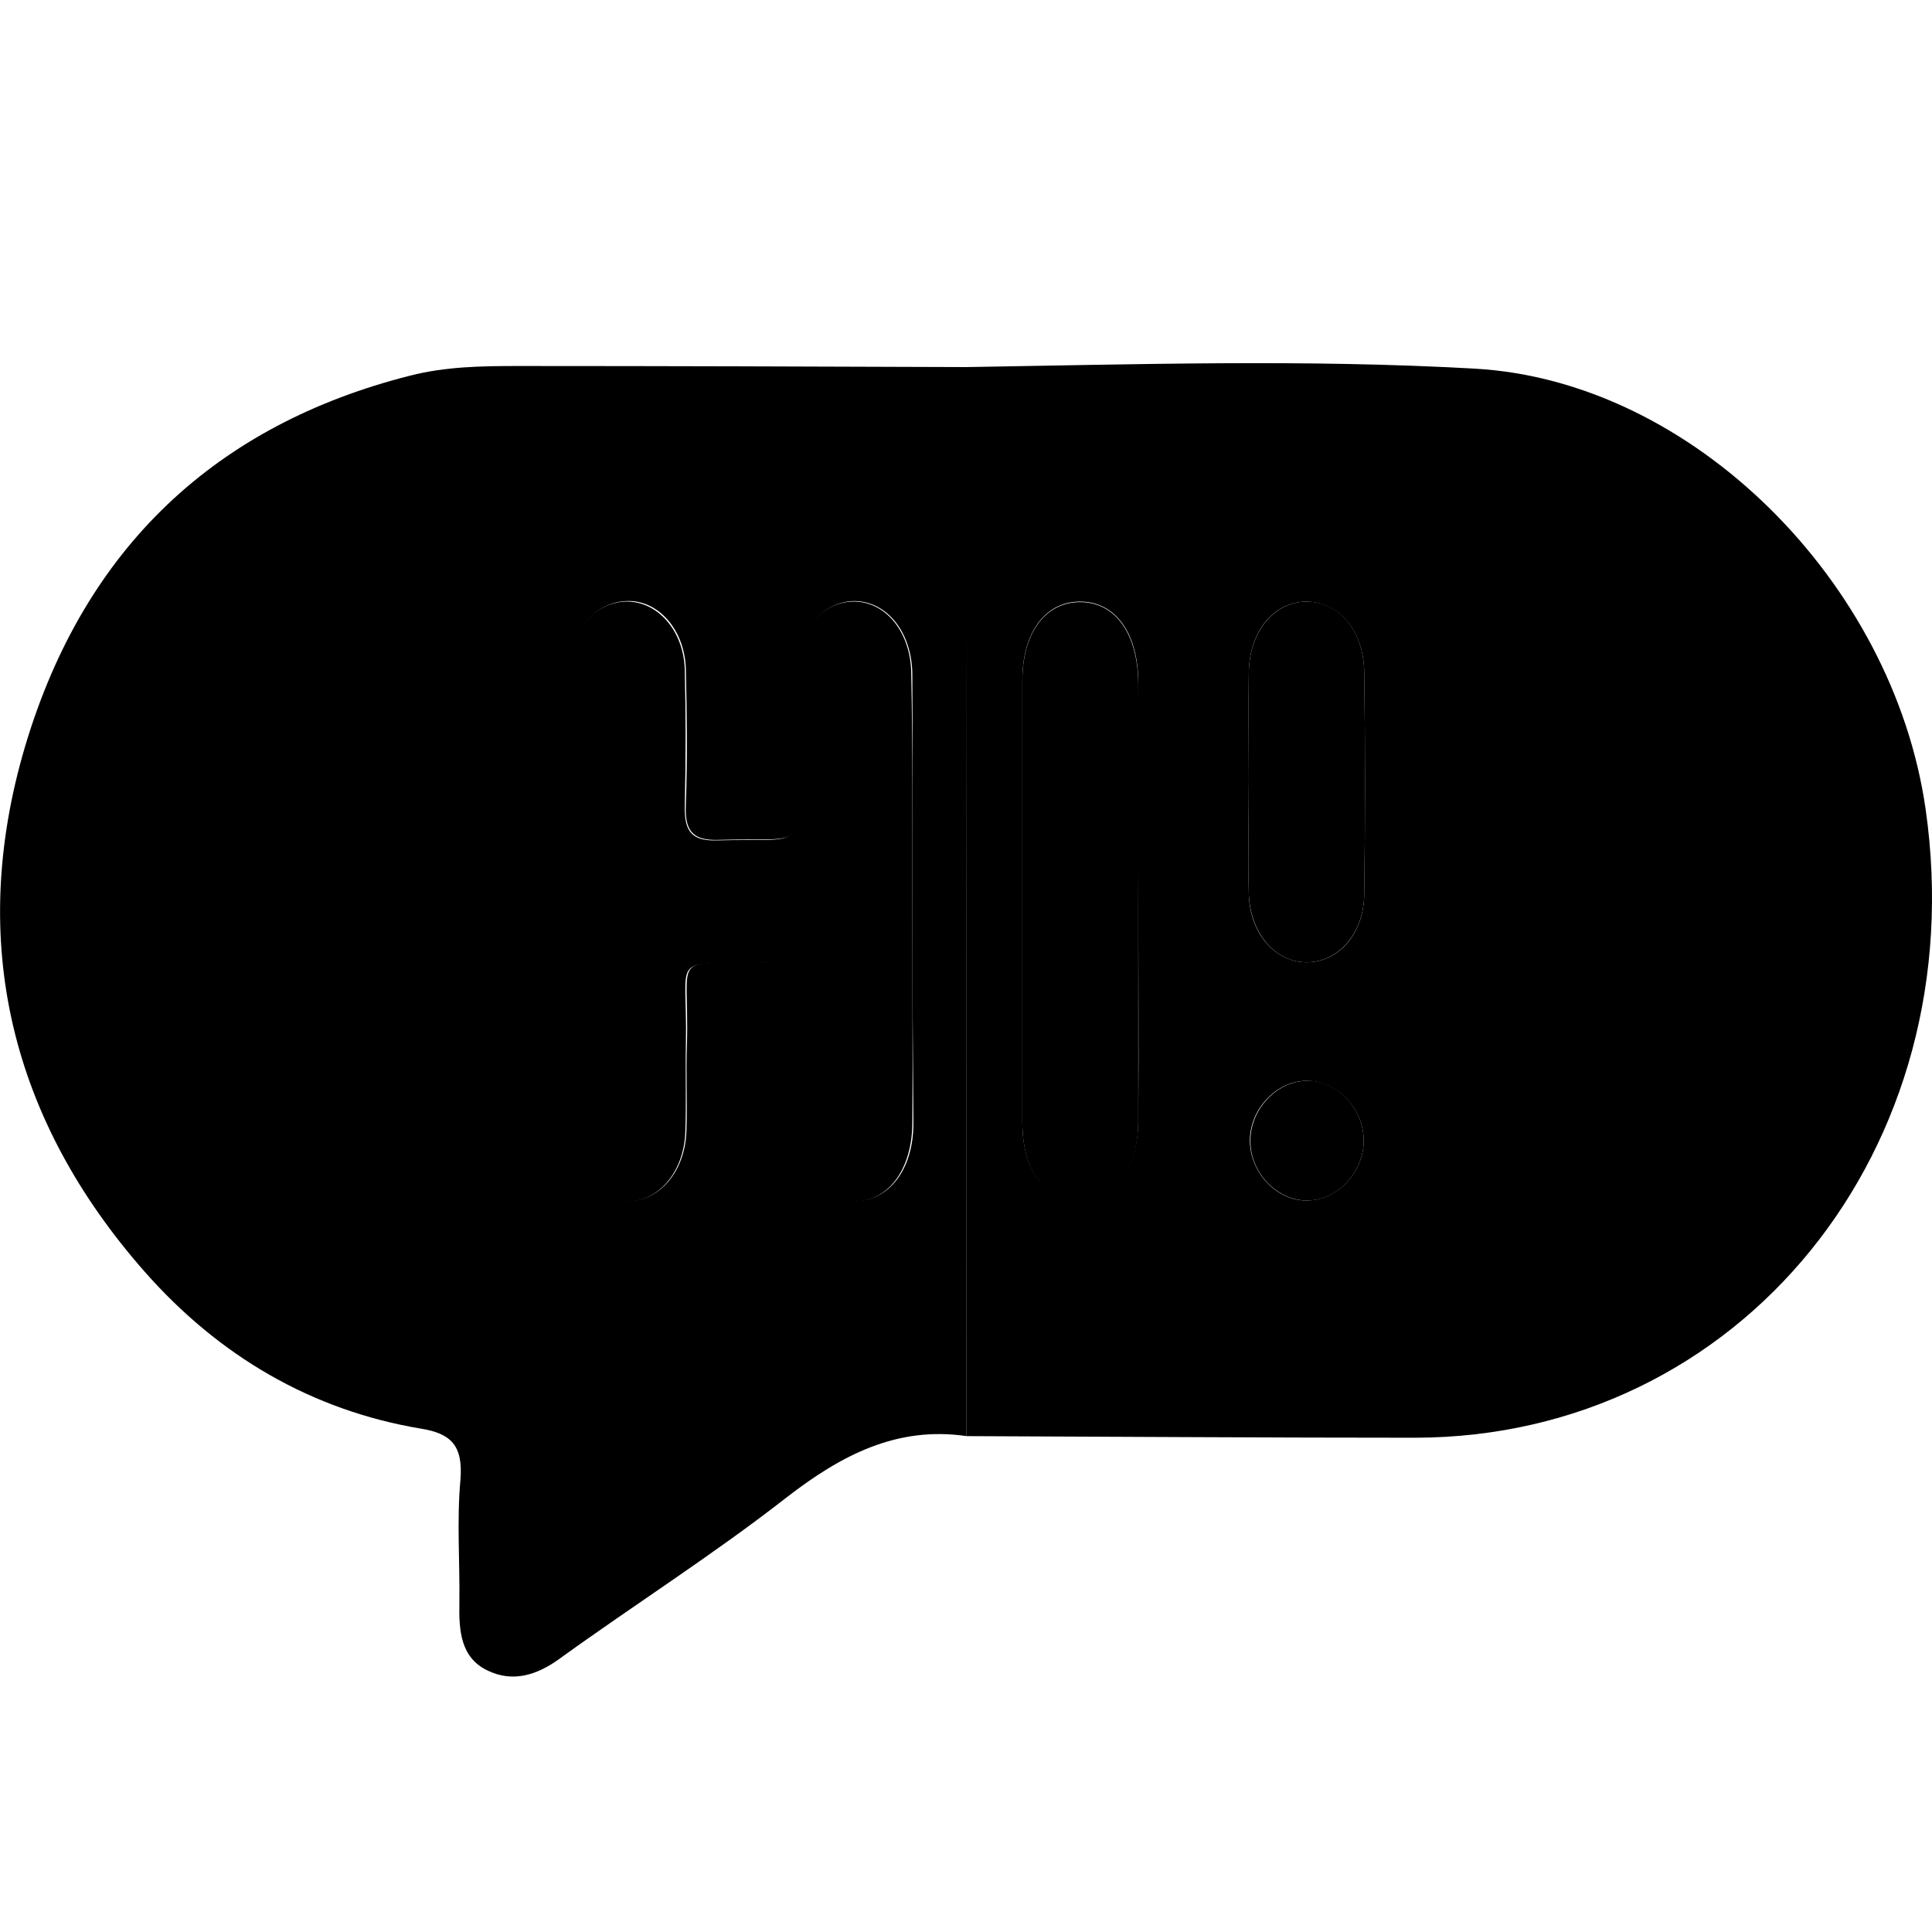 <?xml version="1.0" encoding="utf-8"?>
<!-- Generator: Adobe Illustrator 25.0.0, SVG Export Plug-In . SVG Version: 6.00 Build 0)  -->
<svg version="1.1" id="Calque_1" xmlns="http://www.w3.org/2000/svg" xmlns:xlink="http://www.w3.org/1999/xlink" x="0px" y="0px"
	 viewBox="0 0 36 36" style="enable-background:new 0 0 36 36;" xml:space="preserve">
<style type="text/css">
	.st0{fill="#FEDA66";}
	.st1{fill="#FEBB36";}
	.st2{fill="#865C4E";}
	.st3{fill="#624235";}
	.st4{fill="#614135";}
</style>
<g>
	<path class="st0" d="M18.01,26.76c-1.29-0.19-2.33,0.35-3.35,1.14c-1.37,1.07-2.84,2-4.25,3.02c-0.42,0.3-0.86,0.43-1.32,0.21
		c-0.51-0.24-0.54-0.75-0.53-1.26c0.01-0.77-0.05-1.54,0.02-2.3c0.05-0.64-0.18-0.86-0.74-0.95c-2.03-0.34-3.76-1.35-5.15-2.93
		c-2.47-2.81-3.31-6.12-2.22-9.79C1.58,10.18,4.05,7.91,7.64,7C8.3,6.83,8.98,6.82,9.66,6.82c2.79,0,5.57,0.01,8.36,0.02
		C18.01,13.48,18.01,20.12,18.01,26.76z M17,16.86c0-1.43,0.01-2.87,0-4.3c-0.01-0.8-0.49-1.37-1.1-1.36
		c-0.59,0.02-1.04,0.57-1.06,1.33c-0.02,0.54,0.01,1.09-0.01,1.63c-0.04,1.73,0.34,1.44-1.47,1.49c-0.48,0.01-0.6-0.2-0.58-0.66
		c0.03-0.84,0.02-1.68,0-2.52c-0.02-0.74-0.52-1.3-1.11-1.27c-0.57,0.02-1.05,0.55-1.05,1.26c-0.01,2.89-0.02,5.78,0,8.67
		c0,0.71,0.5,1.24,1.07,1.25c0.59,0.01,1.07-0.54,1.1-1.29c0.02-0.54-0.01-1.09,0.01-1.63c0.05-1.77-0.36-1.48,1.5-1.53
		c0.45-0.01,0.56,0.19,0.55,0.62c-0.02,0.79-0.01,1.58,0,2.37c0.01,0.87,0.45,1.46,1.08,1.46c0.63,0,1.09-0.58,1.09-1.45
		C17.01,19.58,17,18.22,17,16.86z"/>
	<path class="st1" d="M18.01,26.76c0-6.64,0-13.28,0-19.92c3.16-0.05,6.32-0.15,9.48,0.03c4.04,0.23,7.78,3.97,8.39,8.2
		c0.91,6.33-3.45,11.71-9.51,11.72C23.58,26.79,20.8,26.77,18.01,26.76z M21.21,16.8c0-1.36,0-2.72,0-4.08
		c0-0.94-0.44-1.52-1.1-1.51c-0.64,0.01-1.06,0.58-1.06,1.47c0,2.74,0,5.48,0,8.23c0,0.89,0.42,1.46,1.06,1.47
		c0.66,0.01,1.09-0.57,1.1-1.51C21.22,19.52,21.21,18.16,21.21,16.8z M23.27,14.51c0,0.72-0.02,1.43,0,2.15
		c0.02,0.75,0.51,1.29,1.11,1.27c0.58-0.02,1.03-0.54,1.04-1.26c0.02-1.38,0.02-2.76,0-4.15c-0.01-0.77-0.47-1.3-1.07-1.31
		c-0.6,0-1.06,0.53-1.08,1.3C23.26,13.18,23.27,13.85,23.27,14.51z M25.41,21.22c-0.02-0.61-0.54-1.11-1.11-1.08
		c-0.54,0.03-1.01,0.54-1.01,1.11c0,0.6,0.5,1.13,1.07,1.12C24.94,22.36,25.43,21.82,25.41,21.22z"/>
	<path class="st2" d="M17,16.86c0,1.36,0.01,2.72,0,4.08c-0.01,0.87-0.46,1.45-1.09,1.45c-0.63,0-1.07-0.59-1.08-1.46
		c-0.01-0.79-0.02-1.58,0-2.37c0.01-0.43-0.1-0.63-0.55-0.62c-1.86,0.05-1.46-0.24-1.5,1.53c-0.01,0.54,0.01,1.09-0.01,1.63
		c-0.03,0.75-0.51,1.3-1.1,1.29c-0.57-0.01-1.06-0.54-1.07-1.25c-0.02-2.89-0.02-5.78,0-8.67c0-0.71,0.48-1.24,1.05-1.26
		c0.59-0.02,1.09,0.53,1.11,1.27c0.02,0.84,0.02,1.68,0,2.52c-0.01,0.46,0.1,0.67,0.58,0.66c1.8-0.05,1.42,0.24,1.47-1.49
		c0.01-0.54-0.01-1.09,0.01-1.63c0.02-0.76,0.47-1.31,1.06-1.33c0.61-0.02,1.1,0.56,1.1,1.36C17.01,14,17,15.43,17,16.86z"/>
	<path class="st3" d="M21.21,16.8c0,1.36,0,2.72,0,4.08c0,0.94-0.44,1.52-1.1,1.51c-0.64-0.01-1.06-0.58-1.06-1.47
		c0-2.74,0-5.48,0-8.23c0-0.89,0.42-1.46,1.06-1.47c0.66-0.01,1.09,0.57,1.1,1.51C21.22,14.08,21.21,15.44,21.21,16.8z"/>
	<path class="st4" d="M23.27,14.51c0-0.67-0.01-1.33,0-2c0.02-0.76,0.48-1.3,1.08-1.3c0.6,0,1.06,0.54,1.07,1.31
		c0.02,1.38,0.02,2.76,0,4.15c-0.01,0.72-0.47,1.24-1.04,1.26c-0.6,0.02-1.08-0.52-1.11-1.27C23.25,15.95,23.27,15.23,23.27,14.51z"
		/>
	<path class="st4" d="M25.41,21.22c0.02,0.6-0.47,1.14-1.04,1.15c-0.57,0.01-1.08-0.52-1.07-1.12c0-0.57,0.47-1.08,1.01-1.11
		C24.87,20.1,25.39,20.61,25.41,21.22z"/>
</g>
</svg>
